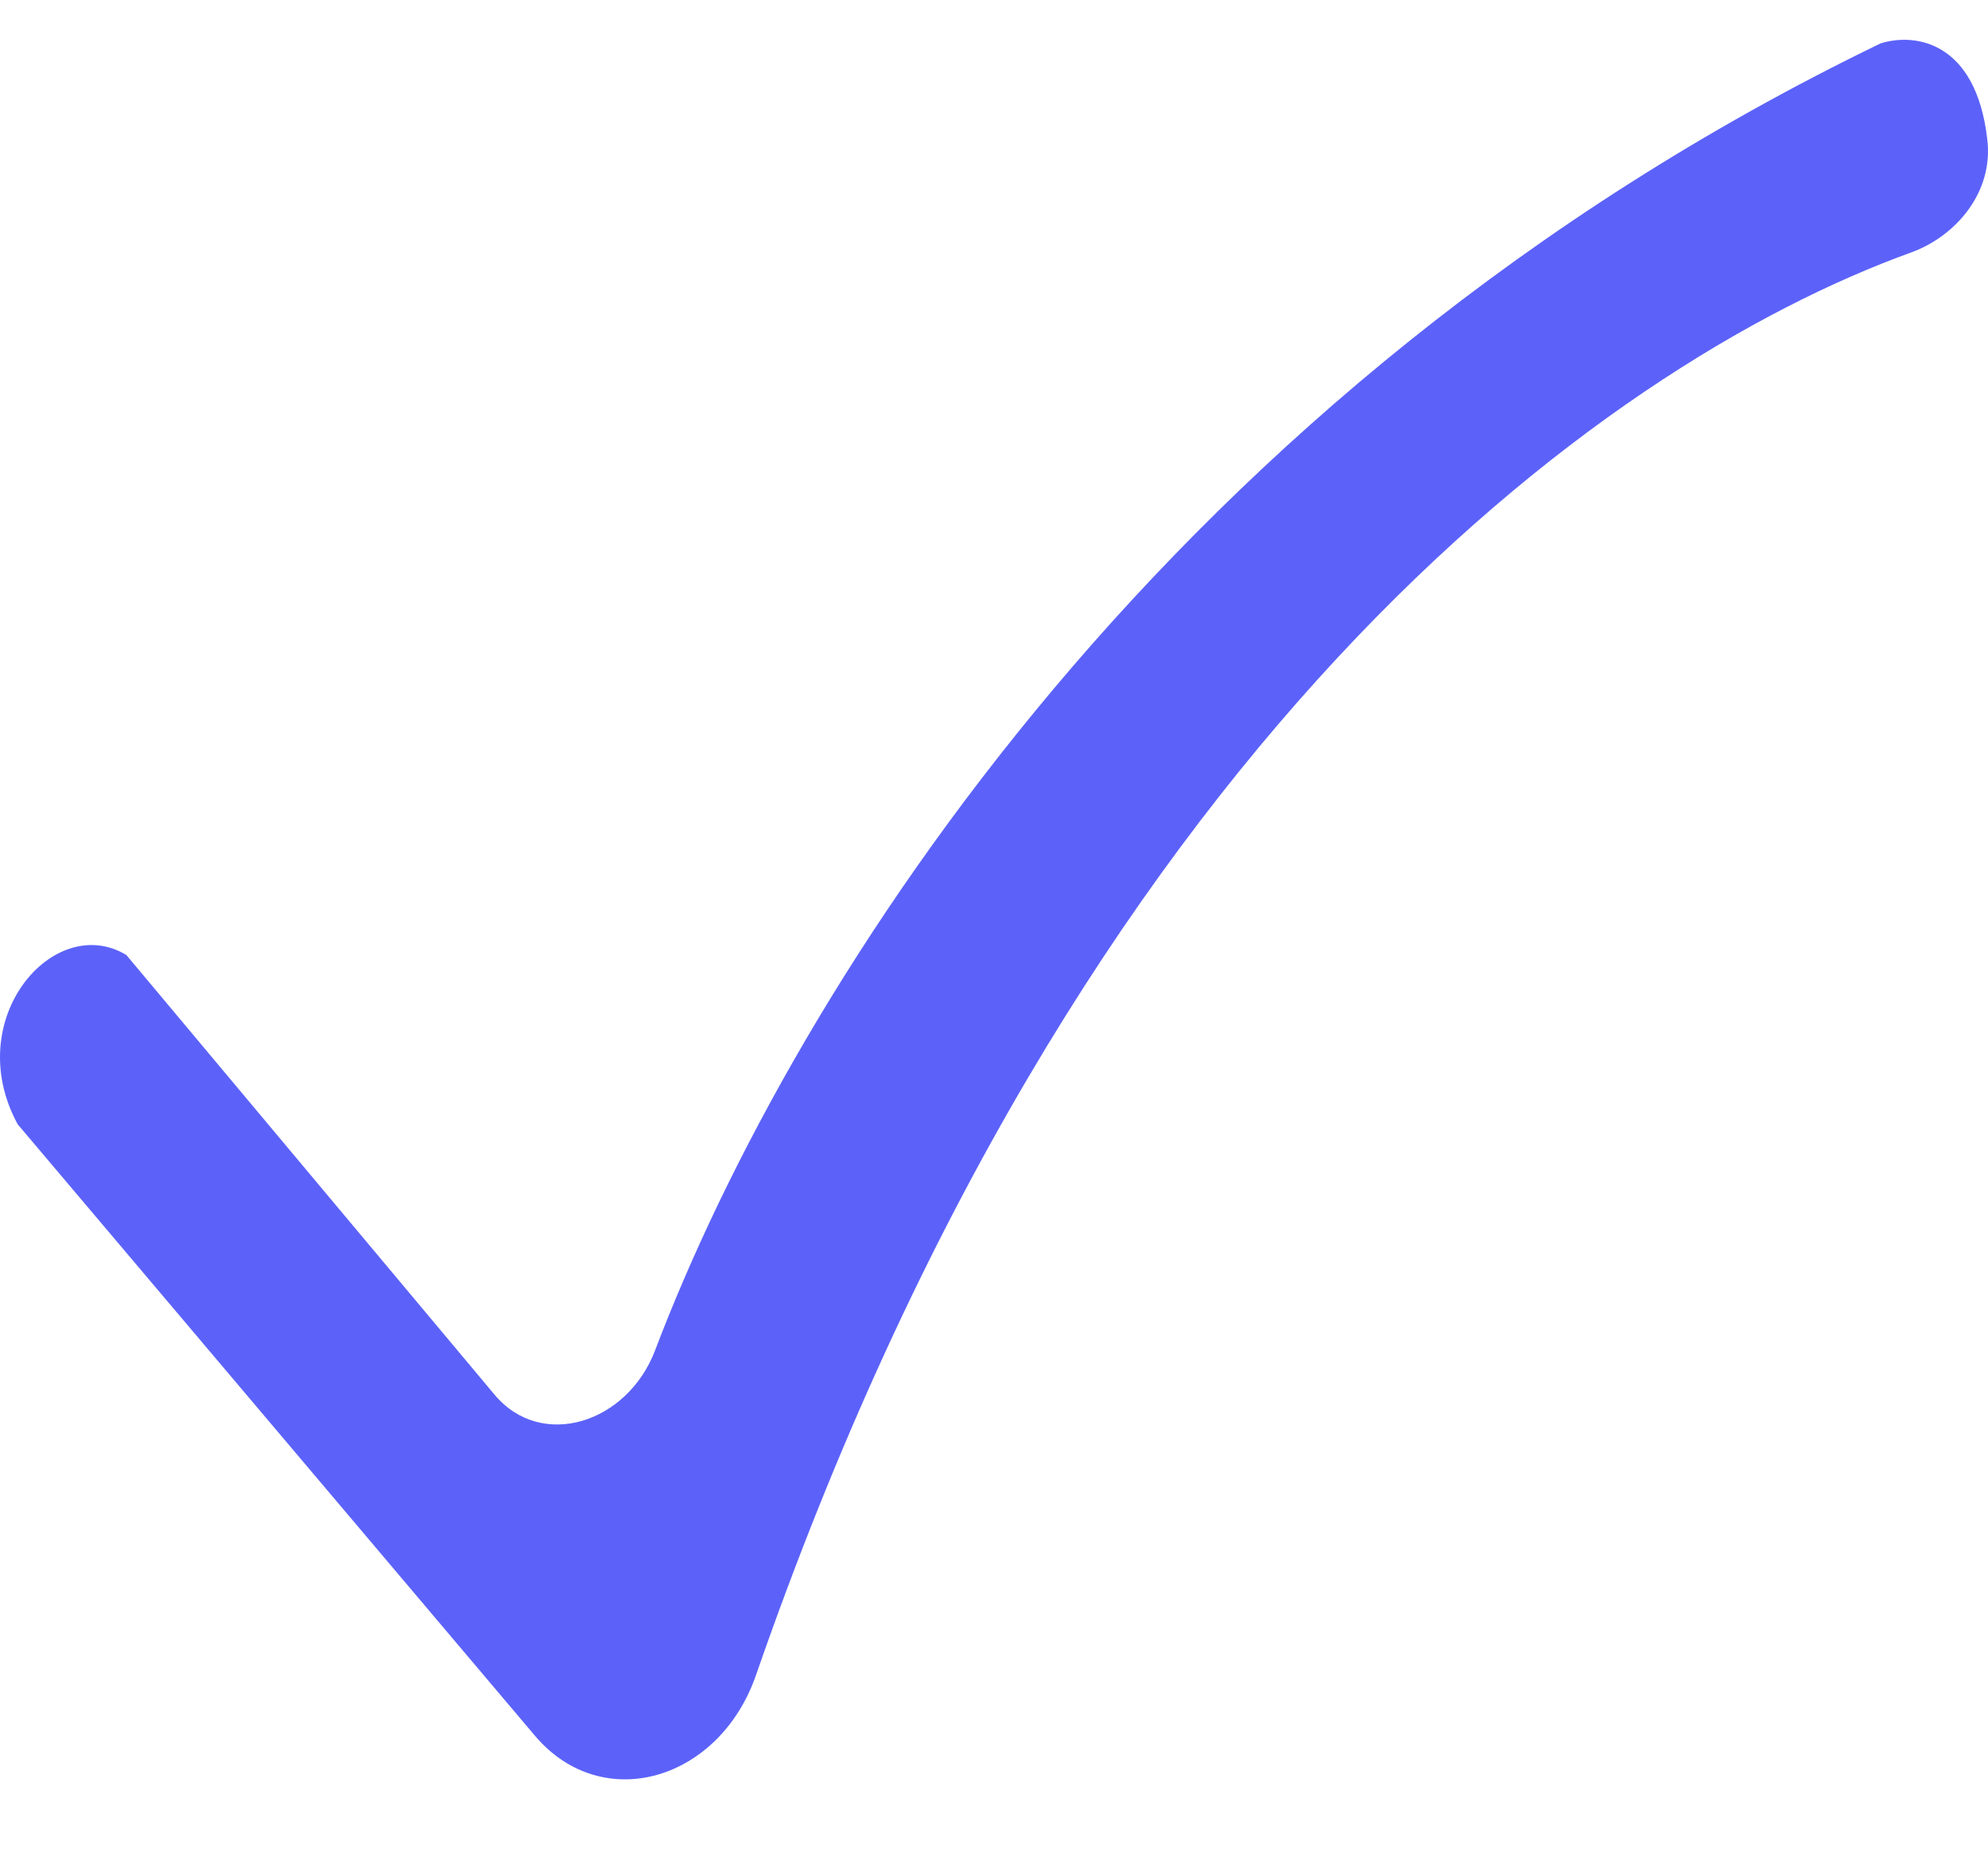 <svg width="16" height="15" viewBox="0 0 16 15" fill="none" xmlns="http://www.w3.org/2000/svg">
<path d="M3.98 11.224L1.017 7.686C0.437 7.335 -0.318 8.2 0.142 9.048L4.305 13.969C4.848 14.61 5.791 14.331 6.085 13.48C8.673 6.019 12.862 2.942 15.386 2.03C15.74 1.9 16.047 1.548 15.994 1.12C15.904 0.338 15.418 0.261 15.136 0.349C9.429 3.109 6.391 7.925 5.273 10.866C5.049 11.457 4.356 11.674 3.98 11.224Z" fill="#5C62F9"/>
</svg>
